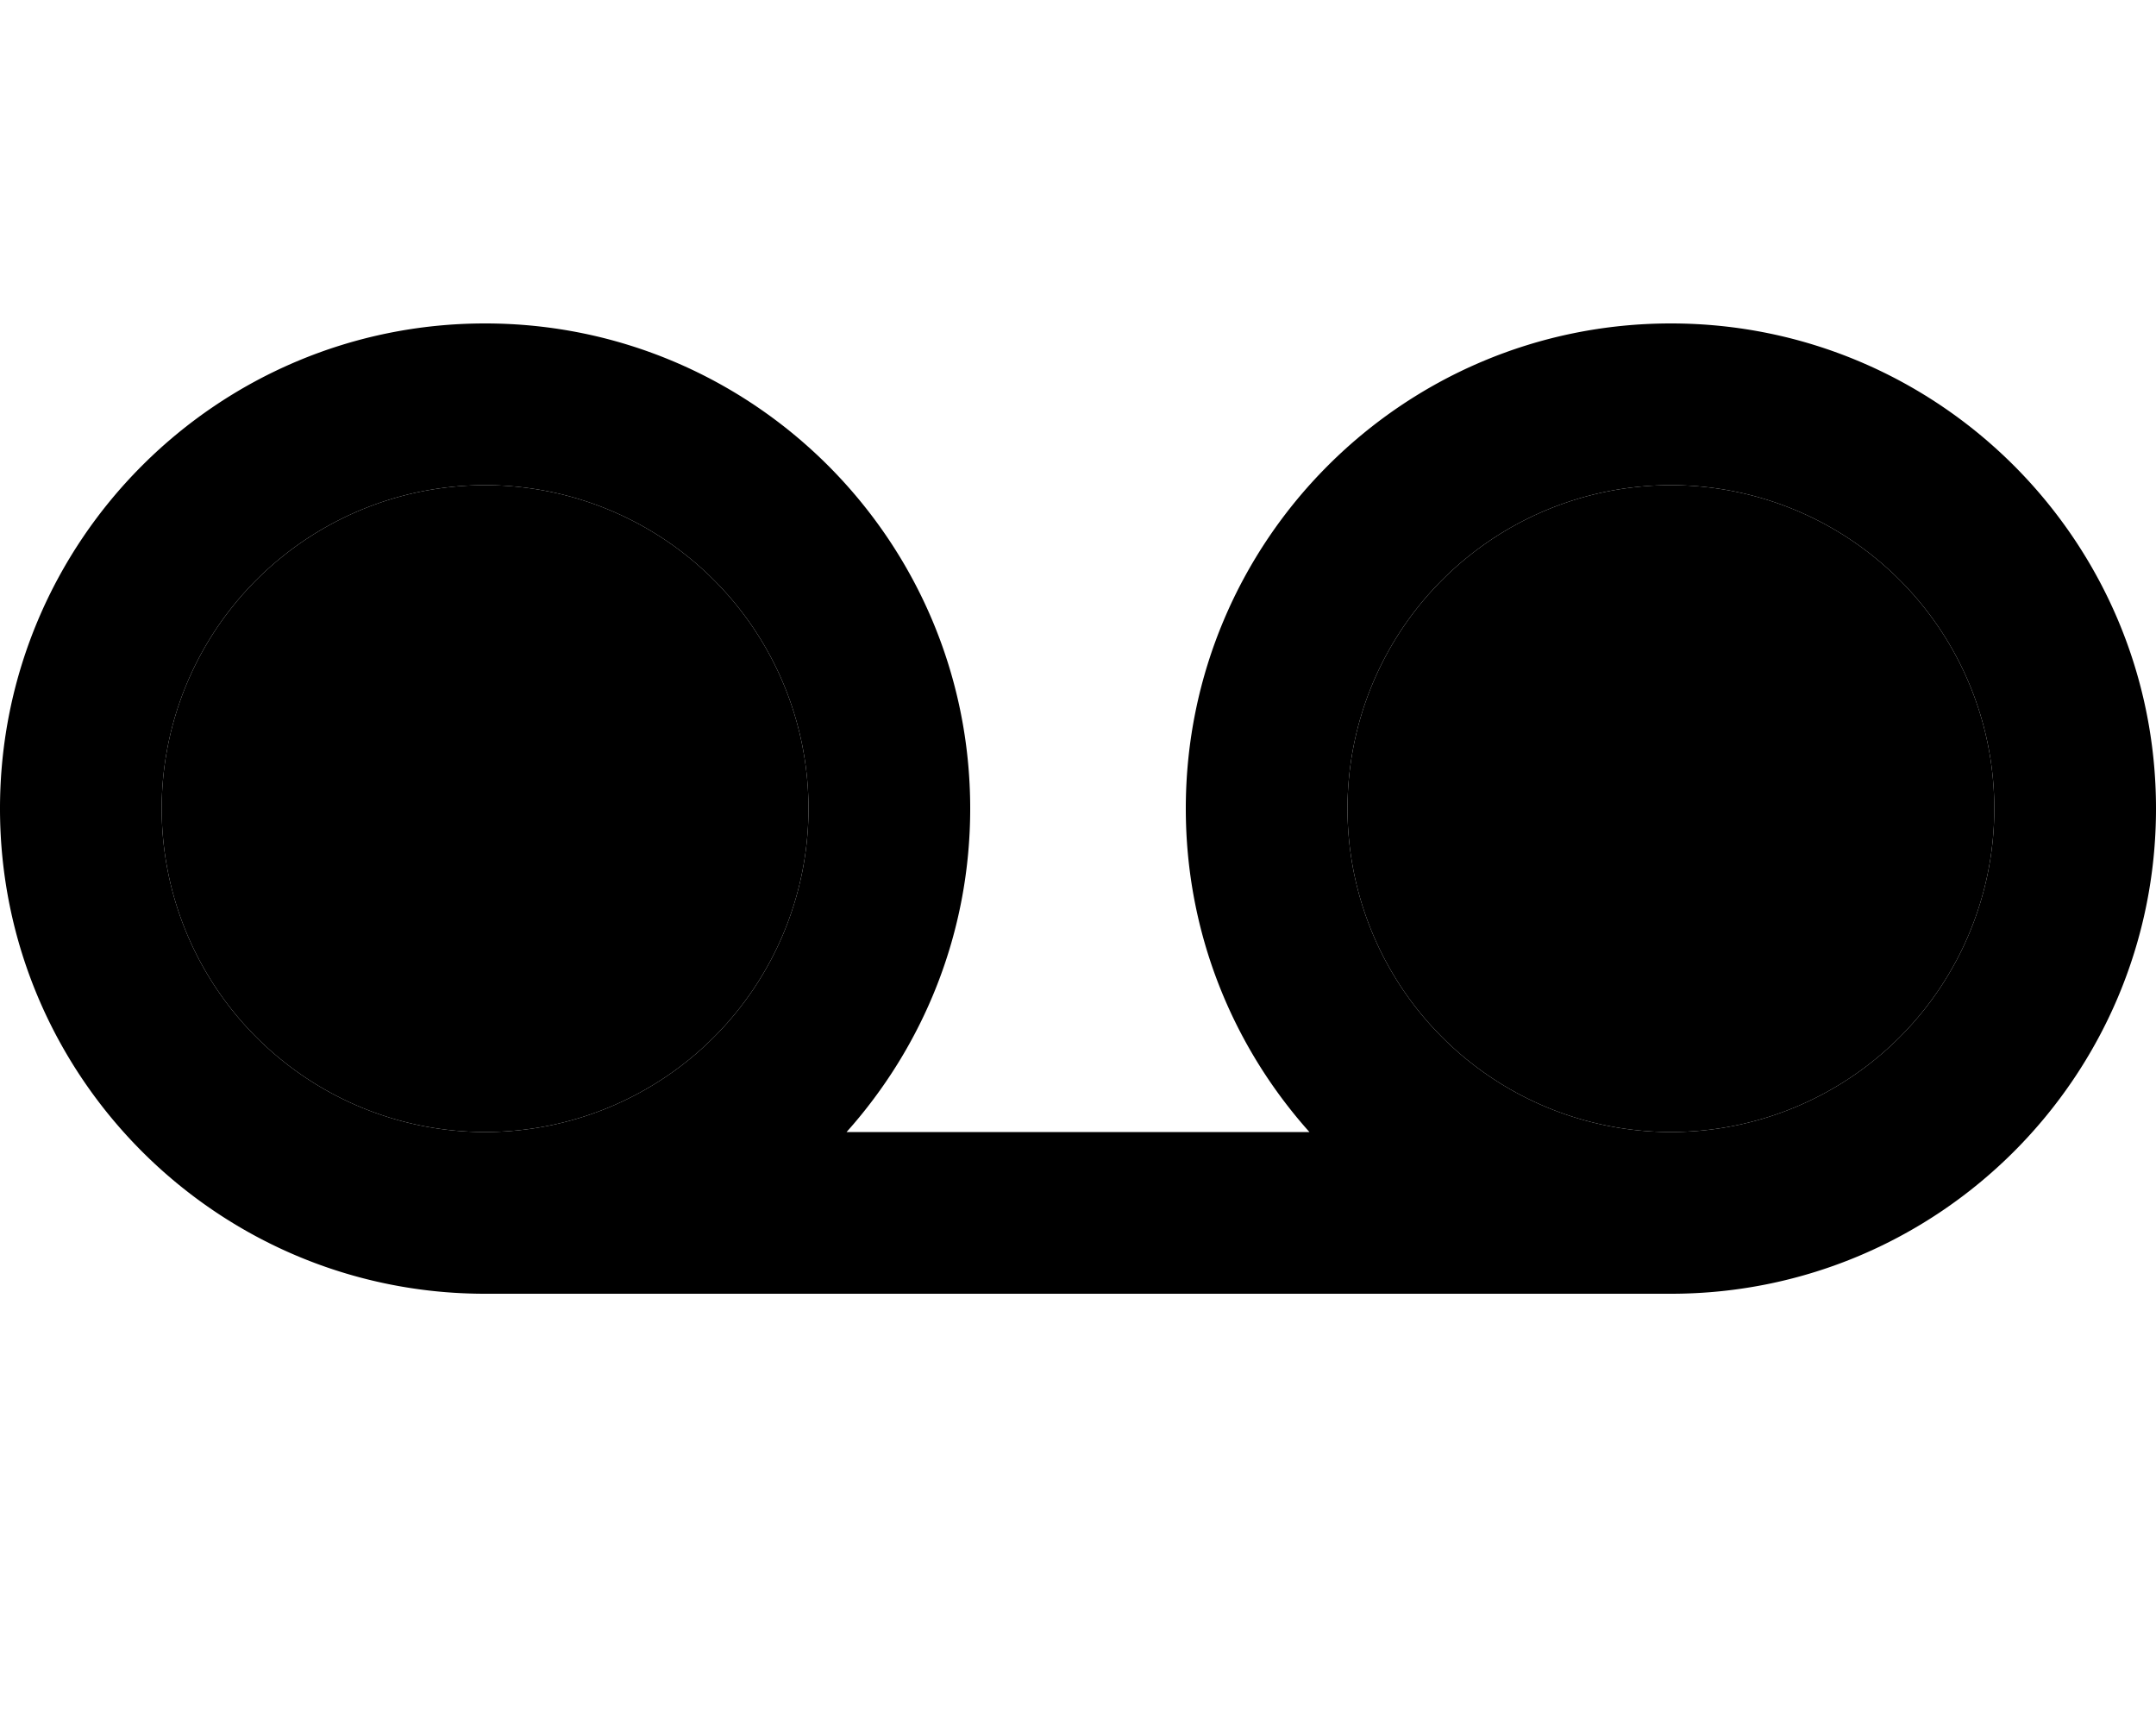 <svg xmlns="http://www.w3.org/2000/svg" viewBox="0 0 640 512"><path class="pr-icon-duotone-secondary" d="M48 240a96 96 0 1 0 192 0A96 96 0 1 0 48 240zm352 0a96 96 0 1 0 192 0 96 96 0 1 0 -192 0z"/><path class="pr-icon-duotone-primary" d="M144 144a96 96 0 1 1 0 192 96 96 0 1 1 0-192zM251.3 336c22.8-25.5 36.7-59.1 36.7-96c0-79.5-64.5-144-144-144S0 160.5 0 240s64.5 144 144 144l352 0c79.5 0 144-64.5 144-144s-64.5-144-144-144s-144 64.5-144 144c0 36.9 13.9 70.5 36.7 96l-137.3 0zM496 144a96 96 0 1 1 0 192 96 96 0 1 1 0-192z"/></svg>